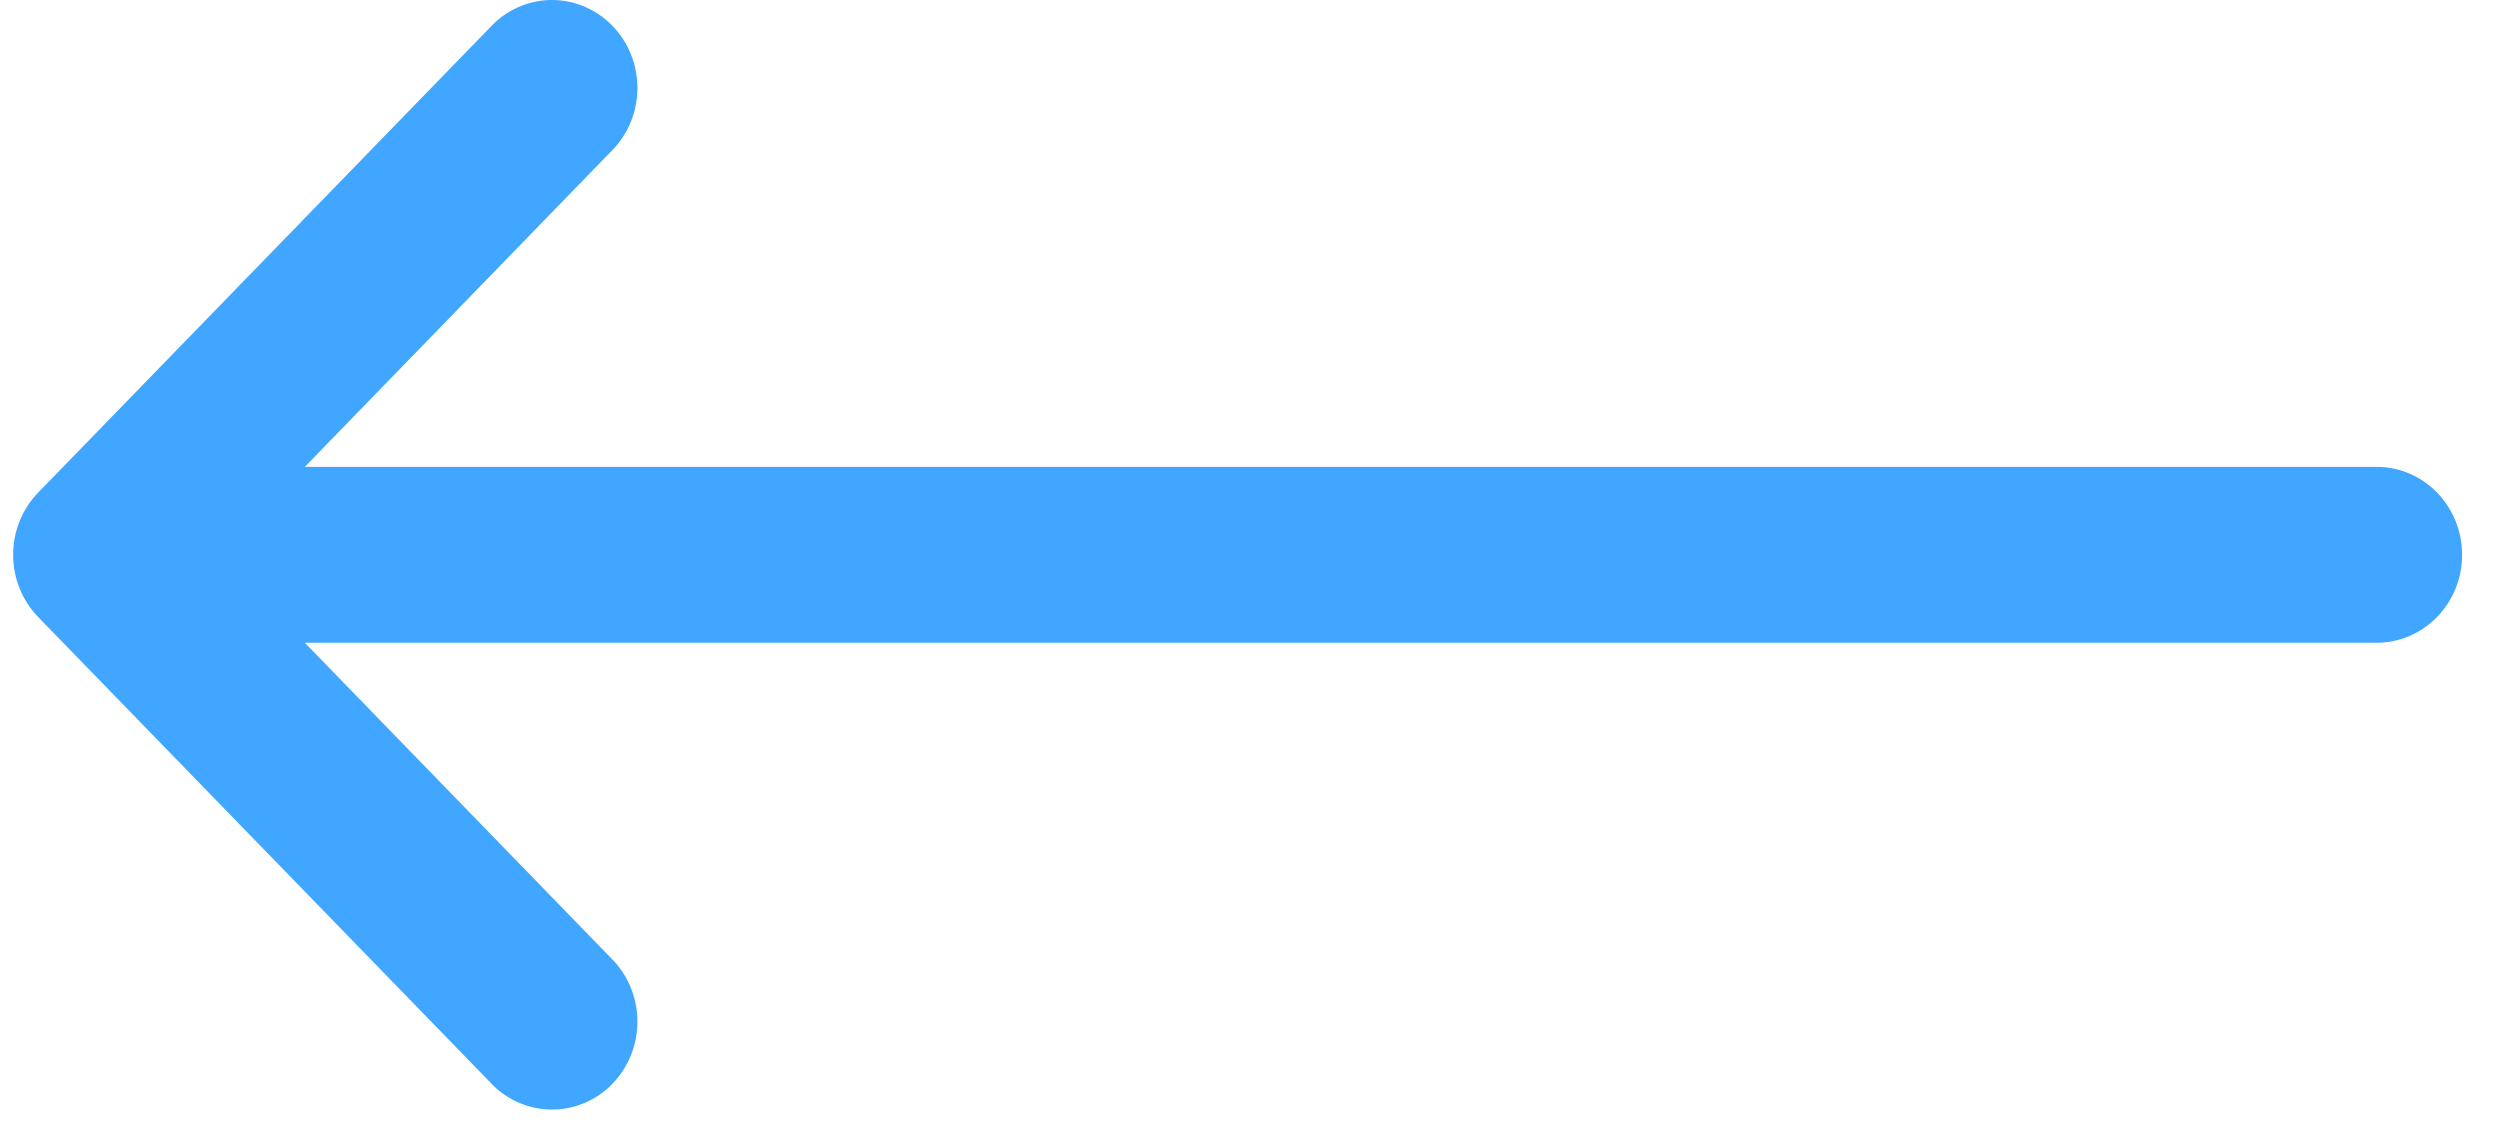 <svg width="51" height="23" viewBox="0 0 51 23" fill="none" xmlns="http://www.w3.org/2000/svg">
<path id="Vector" d="M0.777 10.05L10.072 0.482C10.403 0.165 10.84 -0.008 11.291 0C11.743 0.009 12.174 0.197 12.493 0.526C12.812 0.854 12.995 1.298 13.003 1.762C13.011 2.227 12.843 2.677 12.536 3.017L6.218 9.524L48.484 9.524C48.946 9.524 49.389 9.713 49.716 10.049C50.043 10.386 50.227 10.842 50.227 11.318C50.227 11.794 50.043 12.25 49.716 12.586C49.389 12.923 48.946 13.112 48.484 13.112L6.218 13.112L12.536 19.618C12.843 19.959 13.011 20.408 13.003 20.873C12.995 21.338 12.812 21.781 12.493 22.11C12.174 22.439 11.743 22.627 11.291 22.635C10.84 22.643 10.403 22.471 10.072 22.154L0.777 12.586C0.451 12.249 0.268 11.793 0.268 11.318C0.268 10.842 0.451 10.386 0.777 10.05Z" fill="#40A6FF"/>
</svg>
